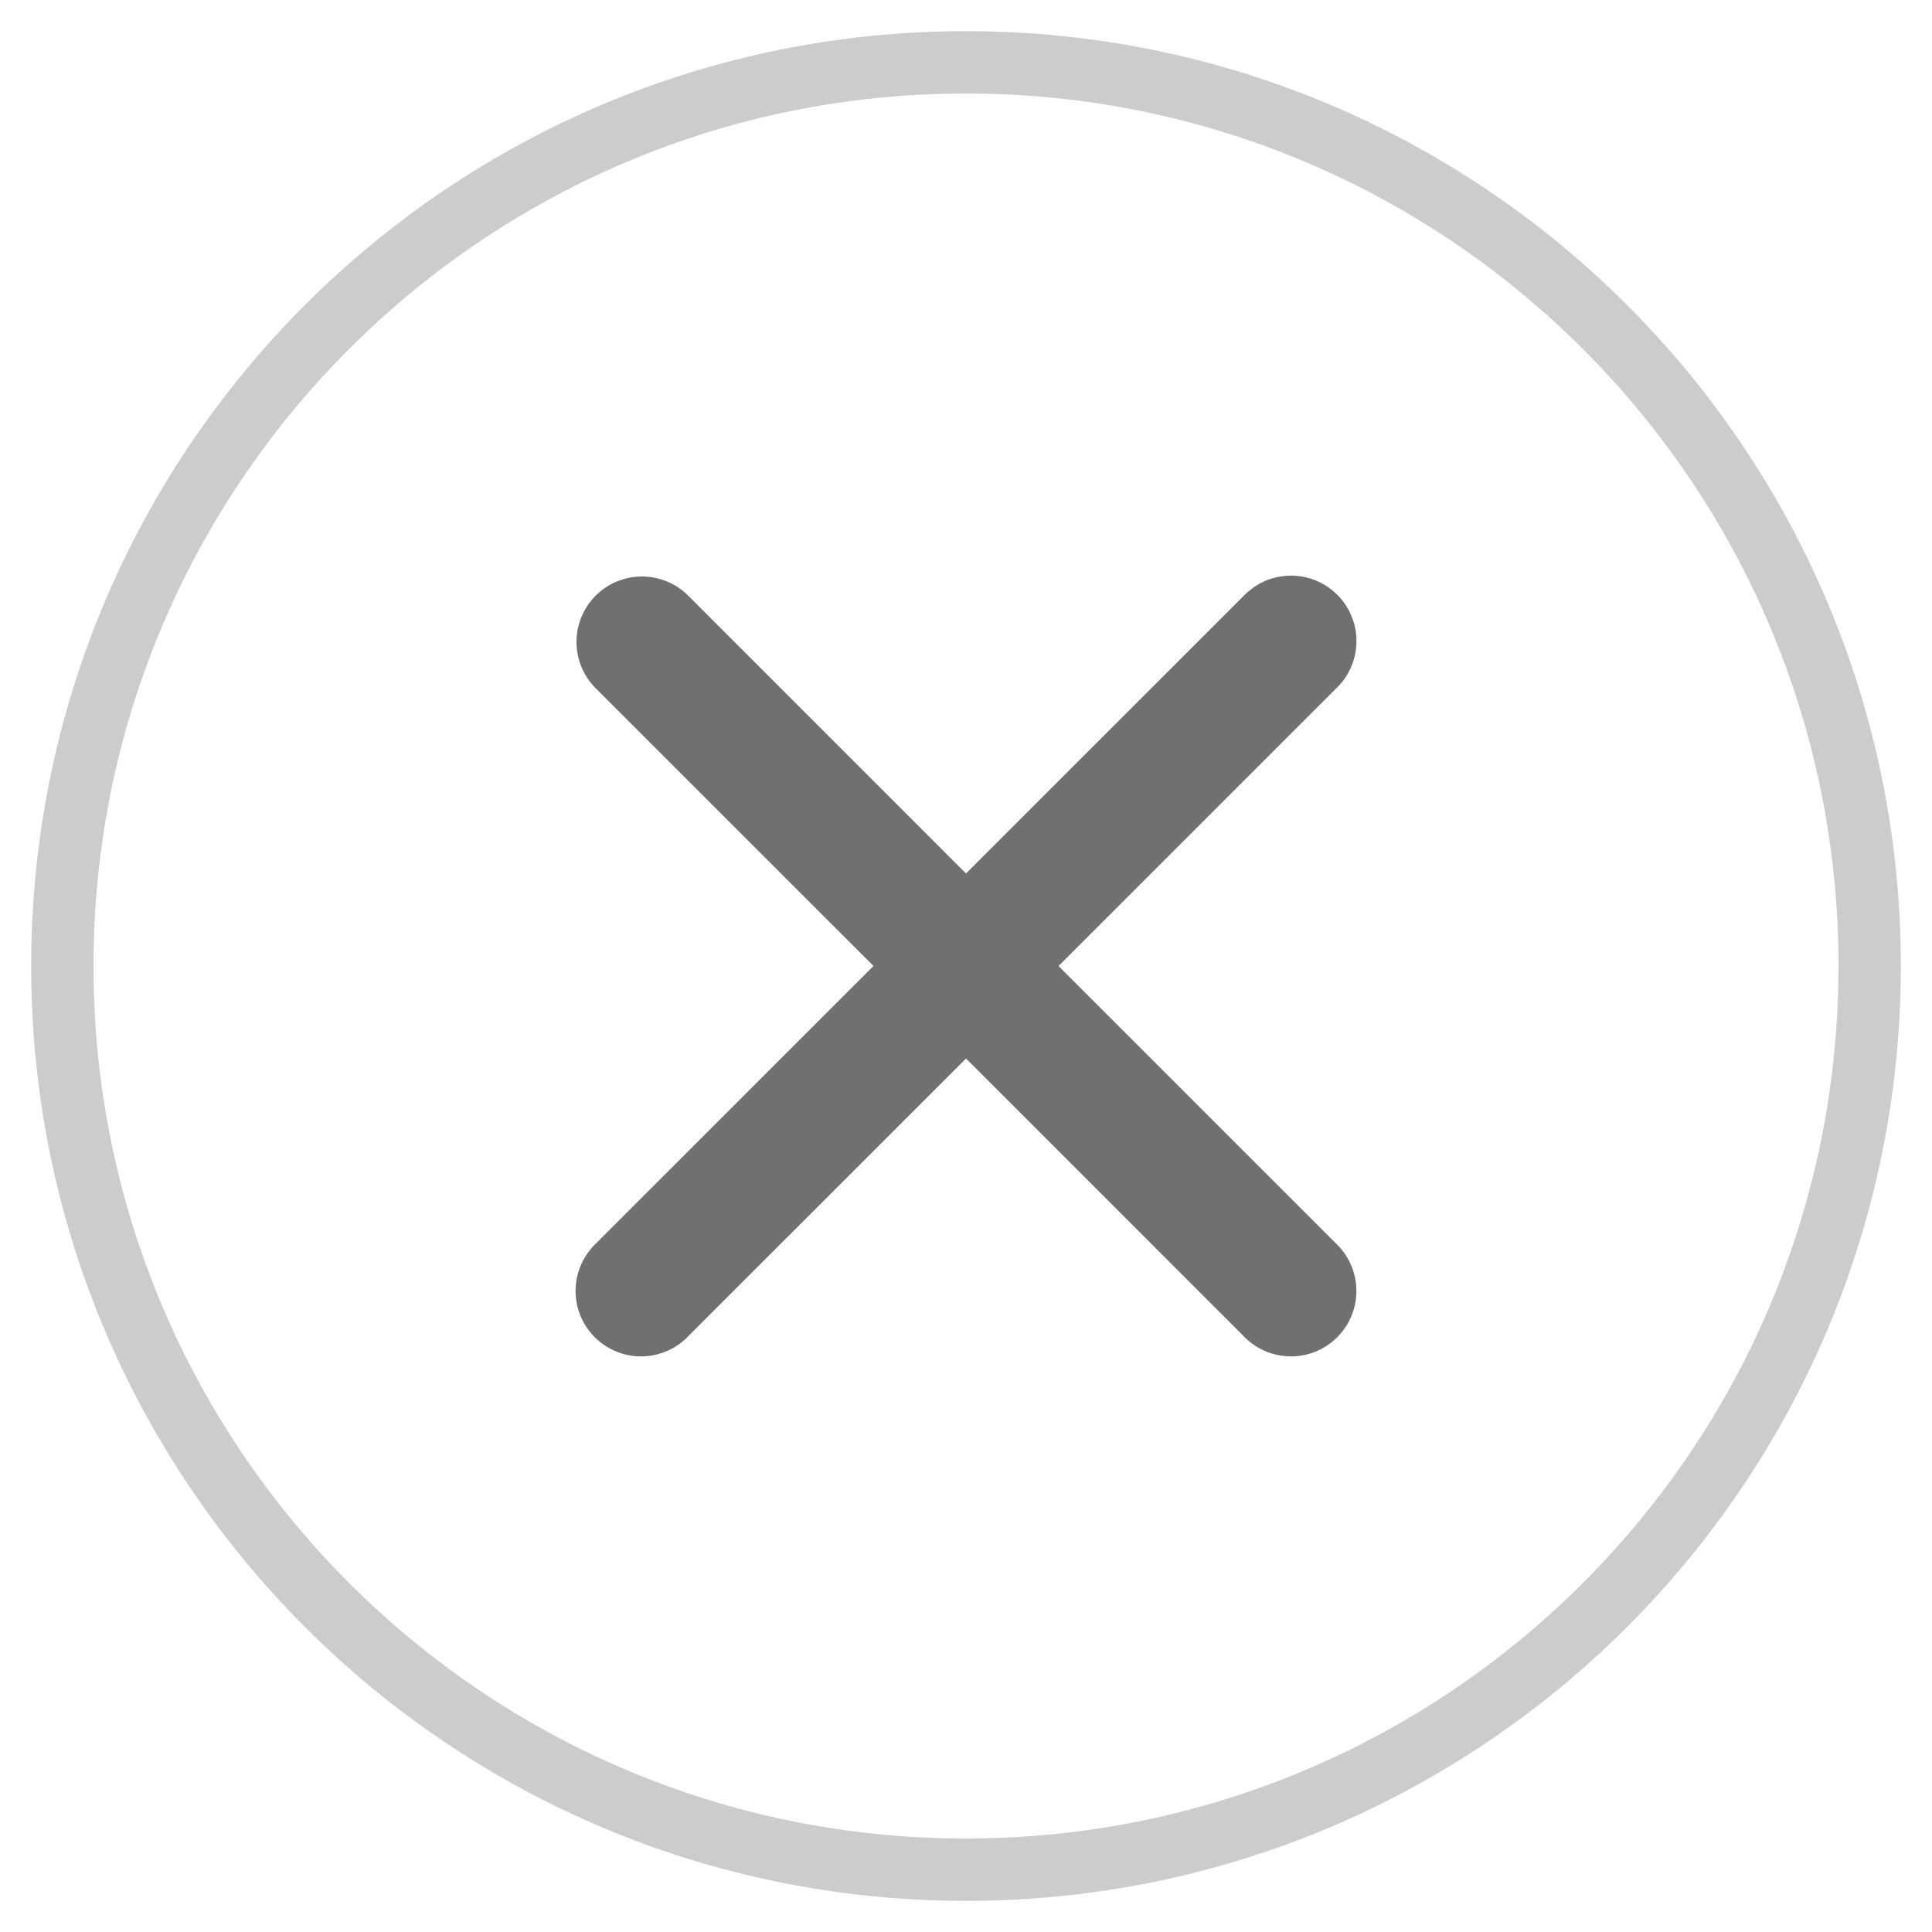 <svg width="31" height="31" viewBox="0 0 31 31" fill="none" xmlns="http://www.w3.org/2000/svg">
<g id="Group 17118">
<path id="Vector" d="M15.5 30C23.508 30 30 23.508 30 15.5C30 7.492 23.508 1 15.5 1C7.492 1 1 7.492 1 15.5C1 23.508 7.492 30 15.5 30Z" stroke="#CCCCCC"/>
<path id="close-svgrepo-com" fill-rule="evenodd" clip-rule="evenodd" d="M21.266 10.866C21.344 10.793 21.406 10.704 21.448 10.607C21.491 10.509 21.514 10.403 21.515 10.297C21.517 10.19 21.497 10.084 21.456 9.985C21.416 9.886 21.357 9.796 21.281 9.721C21.206 9.645 21.116 9.586 21.017 9.545C20.918 9.505 20.812 9.485 20.705 9.486C20.598 9.488 20.493 9.51 20.395 9.553C20.297 9.596 20.209 9.658 20.135 9.735L15.5 14.369L10.866 9.734C10.792 9.66 10.704 9.601 10.607 9.561C10.509 9.521 10.405 9.5 10.3 9.5C10.195 9.5 10.091 9.521 9.994 9.561C9.897 9.601 9.809 9.66 9.734 9.734C9.66 9.809 9.601 9.897 9.561 9.994C9.521 10.091 9.5 10.195 9.5 10.3C9.5 10.405 9.521 10.509 9.561 10.607C9.601 10.704 9.66 10.792 9.734 10.866L14.369 15.5L9.734 20.134C9.657 20.208 9.595 20.296 9.552 20.394C9.51 20.492 9.487 20.597 9.485 20.704C9.484 20.811 9.504 20.917 9.544 21.016C9.585 21.115 9.644 21.204 9.72 21.28C9.795 21.355 9.885 21.415 9.984 21.455C10.083 21.496 10.189 21.516 10.296 21.514C10.402 21.513 10.508 21.49 10.606 21.447C10.704 21.405 10.792 21.343 10.865 21.265L15.5 16.631L20.134 21.265C20.208 21.343 20.296 21.405 20.394 21.447C20.492 21.49 20.597 21.513 20.704 21.514C20.811 21.516 20.917 21.496 21.016 21.455C21.115 21.415 21.204 21.355 21.28 21.28C21.355 21.204 21.415 21.115 21.455 21.016C21.496 20.917 21.516 20.811 21.514 20.704C21.513 20.597 21.49 20.492 21.447 20.394C21.405 20.296 21.343 20.208 21.265 20.134L16.631 15.5L21.266 10.866Z" fill="#707070" stroke="#707070" stroke-width="0.5"/>
</g>
</svg>
